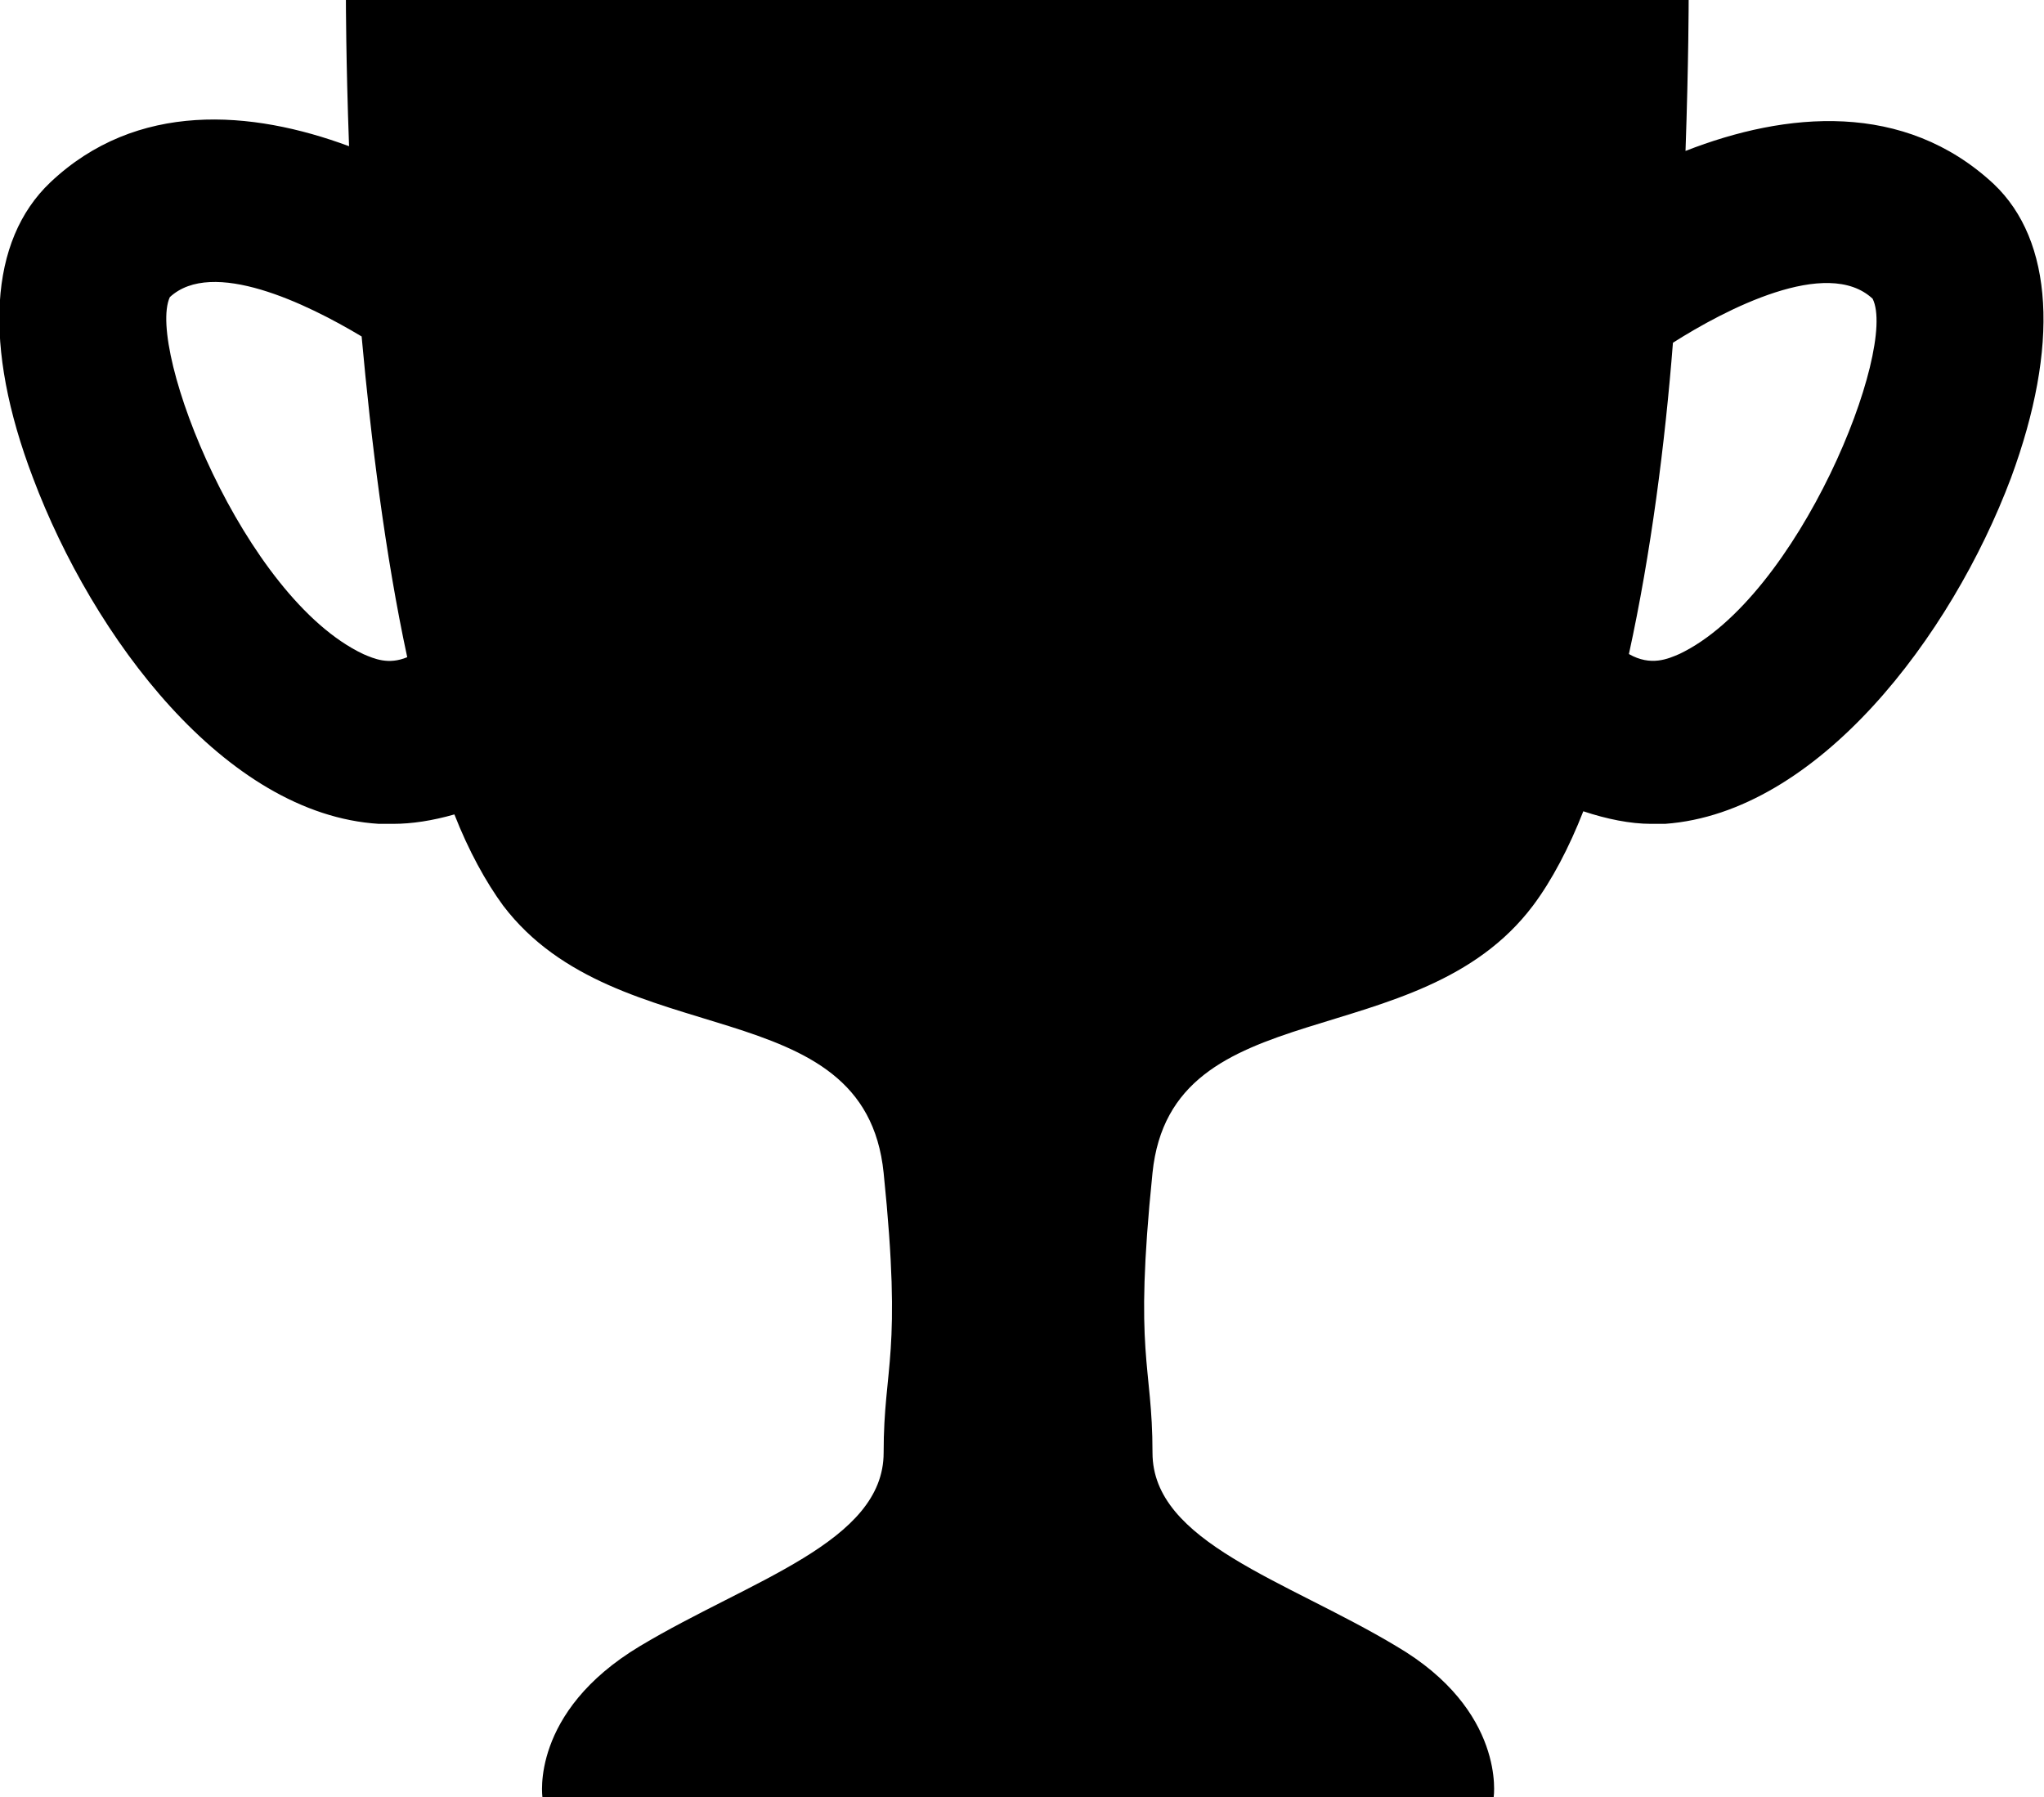 <?xml version="1.0" encoding="utf-8"?>
<!-- Generator: Adobe Illustrator 19.2.1, SVG Export Plug-In . SVG Version: 6.00 Build 0)  -->
<svg version="1.1" id="Layer_1" xmlns="http://www.w3.org/2000/svg" xmlns:xlink="http://www.w3.org/1999/xlink" x="0px" y="0px"
	 viewBox="0 0 130 114.3" style="enable-background:new 0 0 130 114.3;" xml:space="preserve">
<path d="M126.8,11.7c-5.7-5.3-13.2-4.6-19.6-2.1c0.2-5.7,0.2-9.6,0.2-9.6H64.7H22c0,0,0,3.8,0.2,9.3C16,7,8.7,6.4,3.2,11.6
	C-0.7,15.3-1.1,22,2.1,30.4c3.8,10.1,12.2,21.4,22,22c0.3,0,0.6,0,0.9,0c1.2,0,2.5-0.2,3.9-0.6c0.9,2.3,2,4.3,3.1,5.8
	c7.3,9.6,23,5.2,24.2,17c1.2,11.7,0,12.2,0,17.8c0,5.7-8.5,8.1-15.5,12.3s-6.2,9.6-6.2,9.6h30.9h2.9H95c0,0,0.8-5.5-6.2-9.6
	c-7-4.2-15.5-6.6-15.5-12.3c0-5.7-1.2-6.1,0-17.8c1.2-11.7,16.9-7.3,24.2-17c1.2-1.6,2.3-3.7,3.2-6c1.5,0.5,3,0.8,4.3,0.8
	c0.3,0,0.6,0,0.9,0c9.7-0.7,18.2-11.9,22-22C131,22,130.6,15.3,126.8,11.7z M23.1,41.6C15.5,38,9.3,22.2,10.8,18.9
	c2.7-2.5,8.7,0.4,12.2,2.5c0.6,6.6,1.5,13.9,2.9,20.4C24.7,42.3,23.8,41.9,23.1,41.6z M106.8,41.6c-0.7,0.3-1.8,0.8-3.2,0
	c1.4-6.4,2.3-13.4,2.8-19.8c3.3-2.1,9.8-5.5,12.7-2.8C120.7,22.2,114.4,38,106.8,41.6z"/>
</svg>

